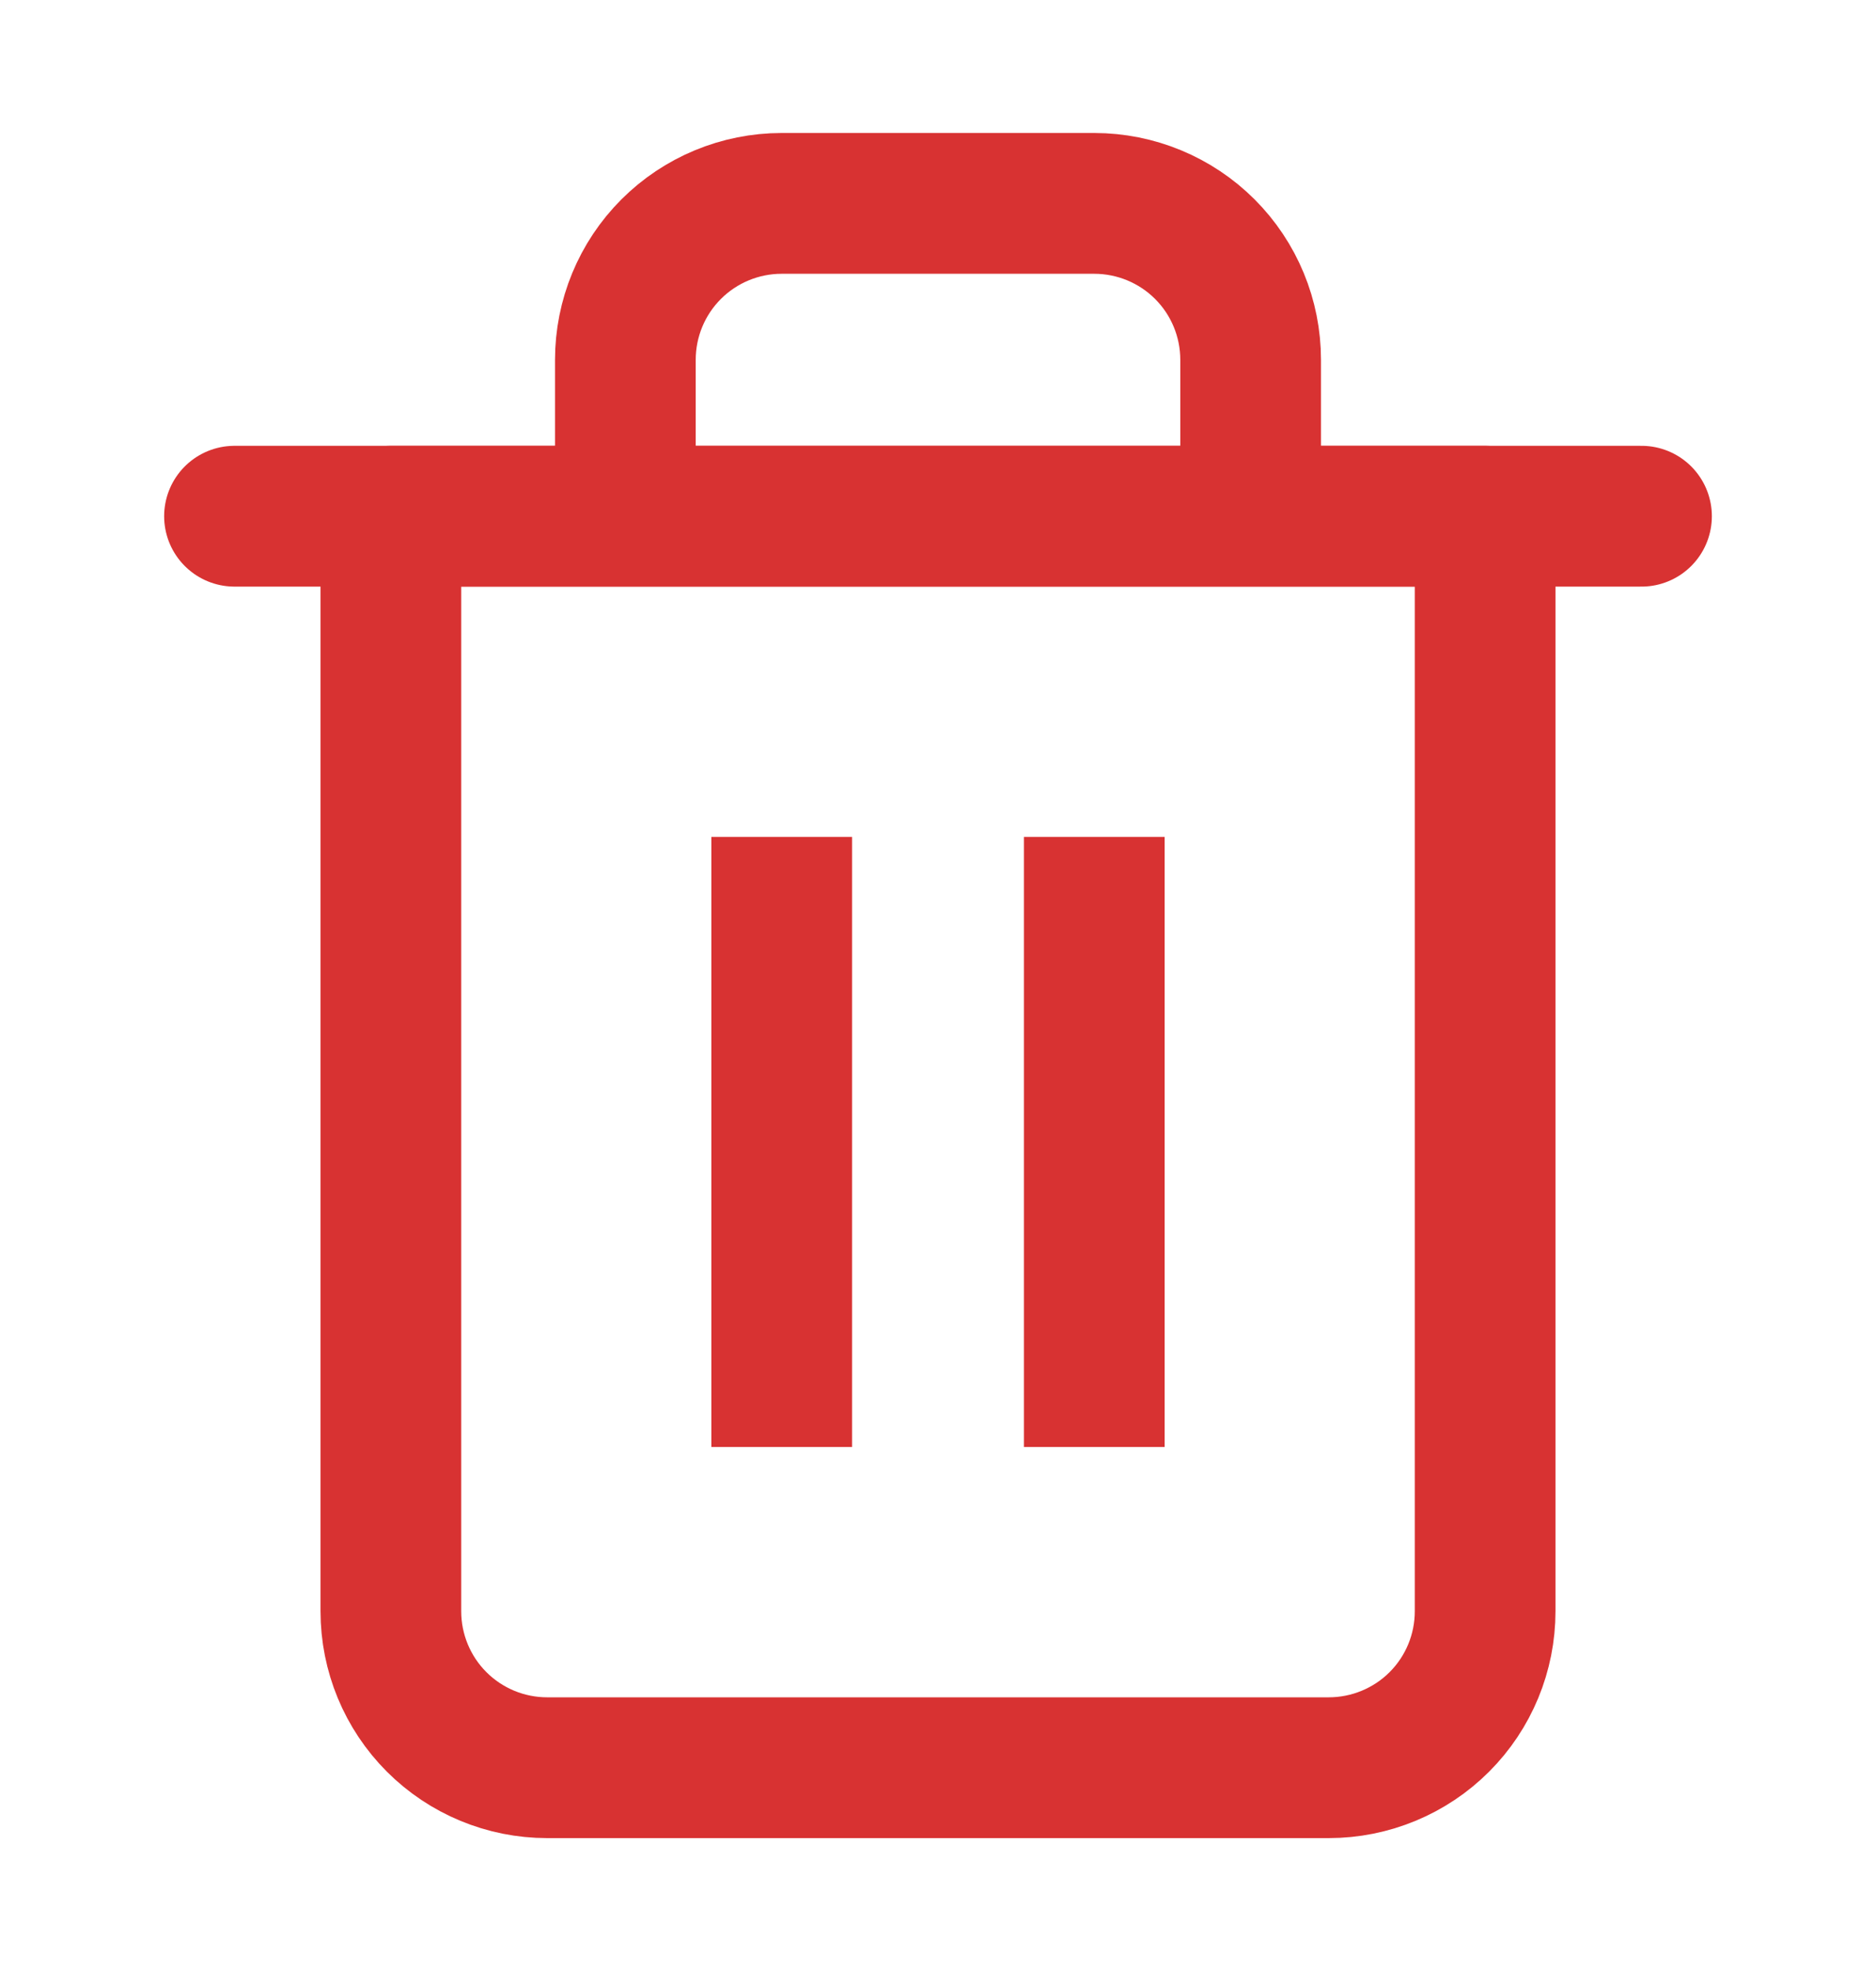 <svg width="20" height="21" viewBox="0 0 20 21" fill="none" xmlns="http://www.w3.org/2000/svg">
<g id="Icons">
<path id="Vector" d="M2.5 5.5H4.167H17.5" stroke="#D83232" stroke-width="1.5" stroke-linecap="round" stroke-linejoin="round"/>
<path id="Vector_2" d="M6.667 5.5V3.834C6.667 3.392 6.842 2.968 7.155 2.655C7.467 2.343 7.891 2.167 8.333 2.167H11.666C12.108 2.167 12.533 2.343 12.845 2.655C13.158 2.968 13.333 3.392 13.333 3.834V5.5M15.833 5.5V17.167C15.833 17.609 15.658 18.033 15.345 18.346C15.033 18.658 14.608 18.834 14.166 18.834H5.833C5.391 18.834 4.967 18.658 4.655 18.346C4.342 18.033 4.167 17.609 4.167 17.167V5.5H15.833Z" stroke="#D83232" stroke-width="1.5" stroke-linecap="round" stroke-linejoin="round"/>
<path id="Vector_3" d="M8.334 9.667V14.667" stroke="#D83232" stroke-width="1.5" stroke-linecap="square" stroke-linejoin="round"/>
<path id="Vector_4" d="M11.666 9.667V14.667" stroke="#D83232" stroke-width="1.5" stroke-linecap="square" stroke-linejoin="round"/>
</g>
</svg>
